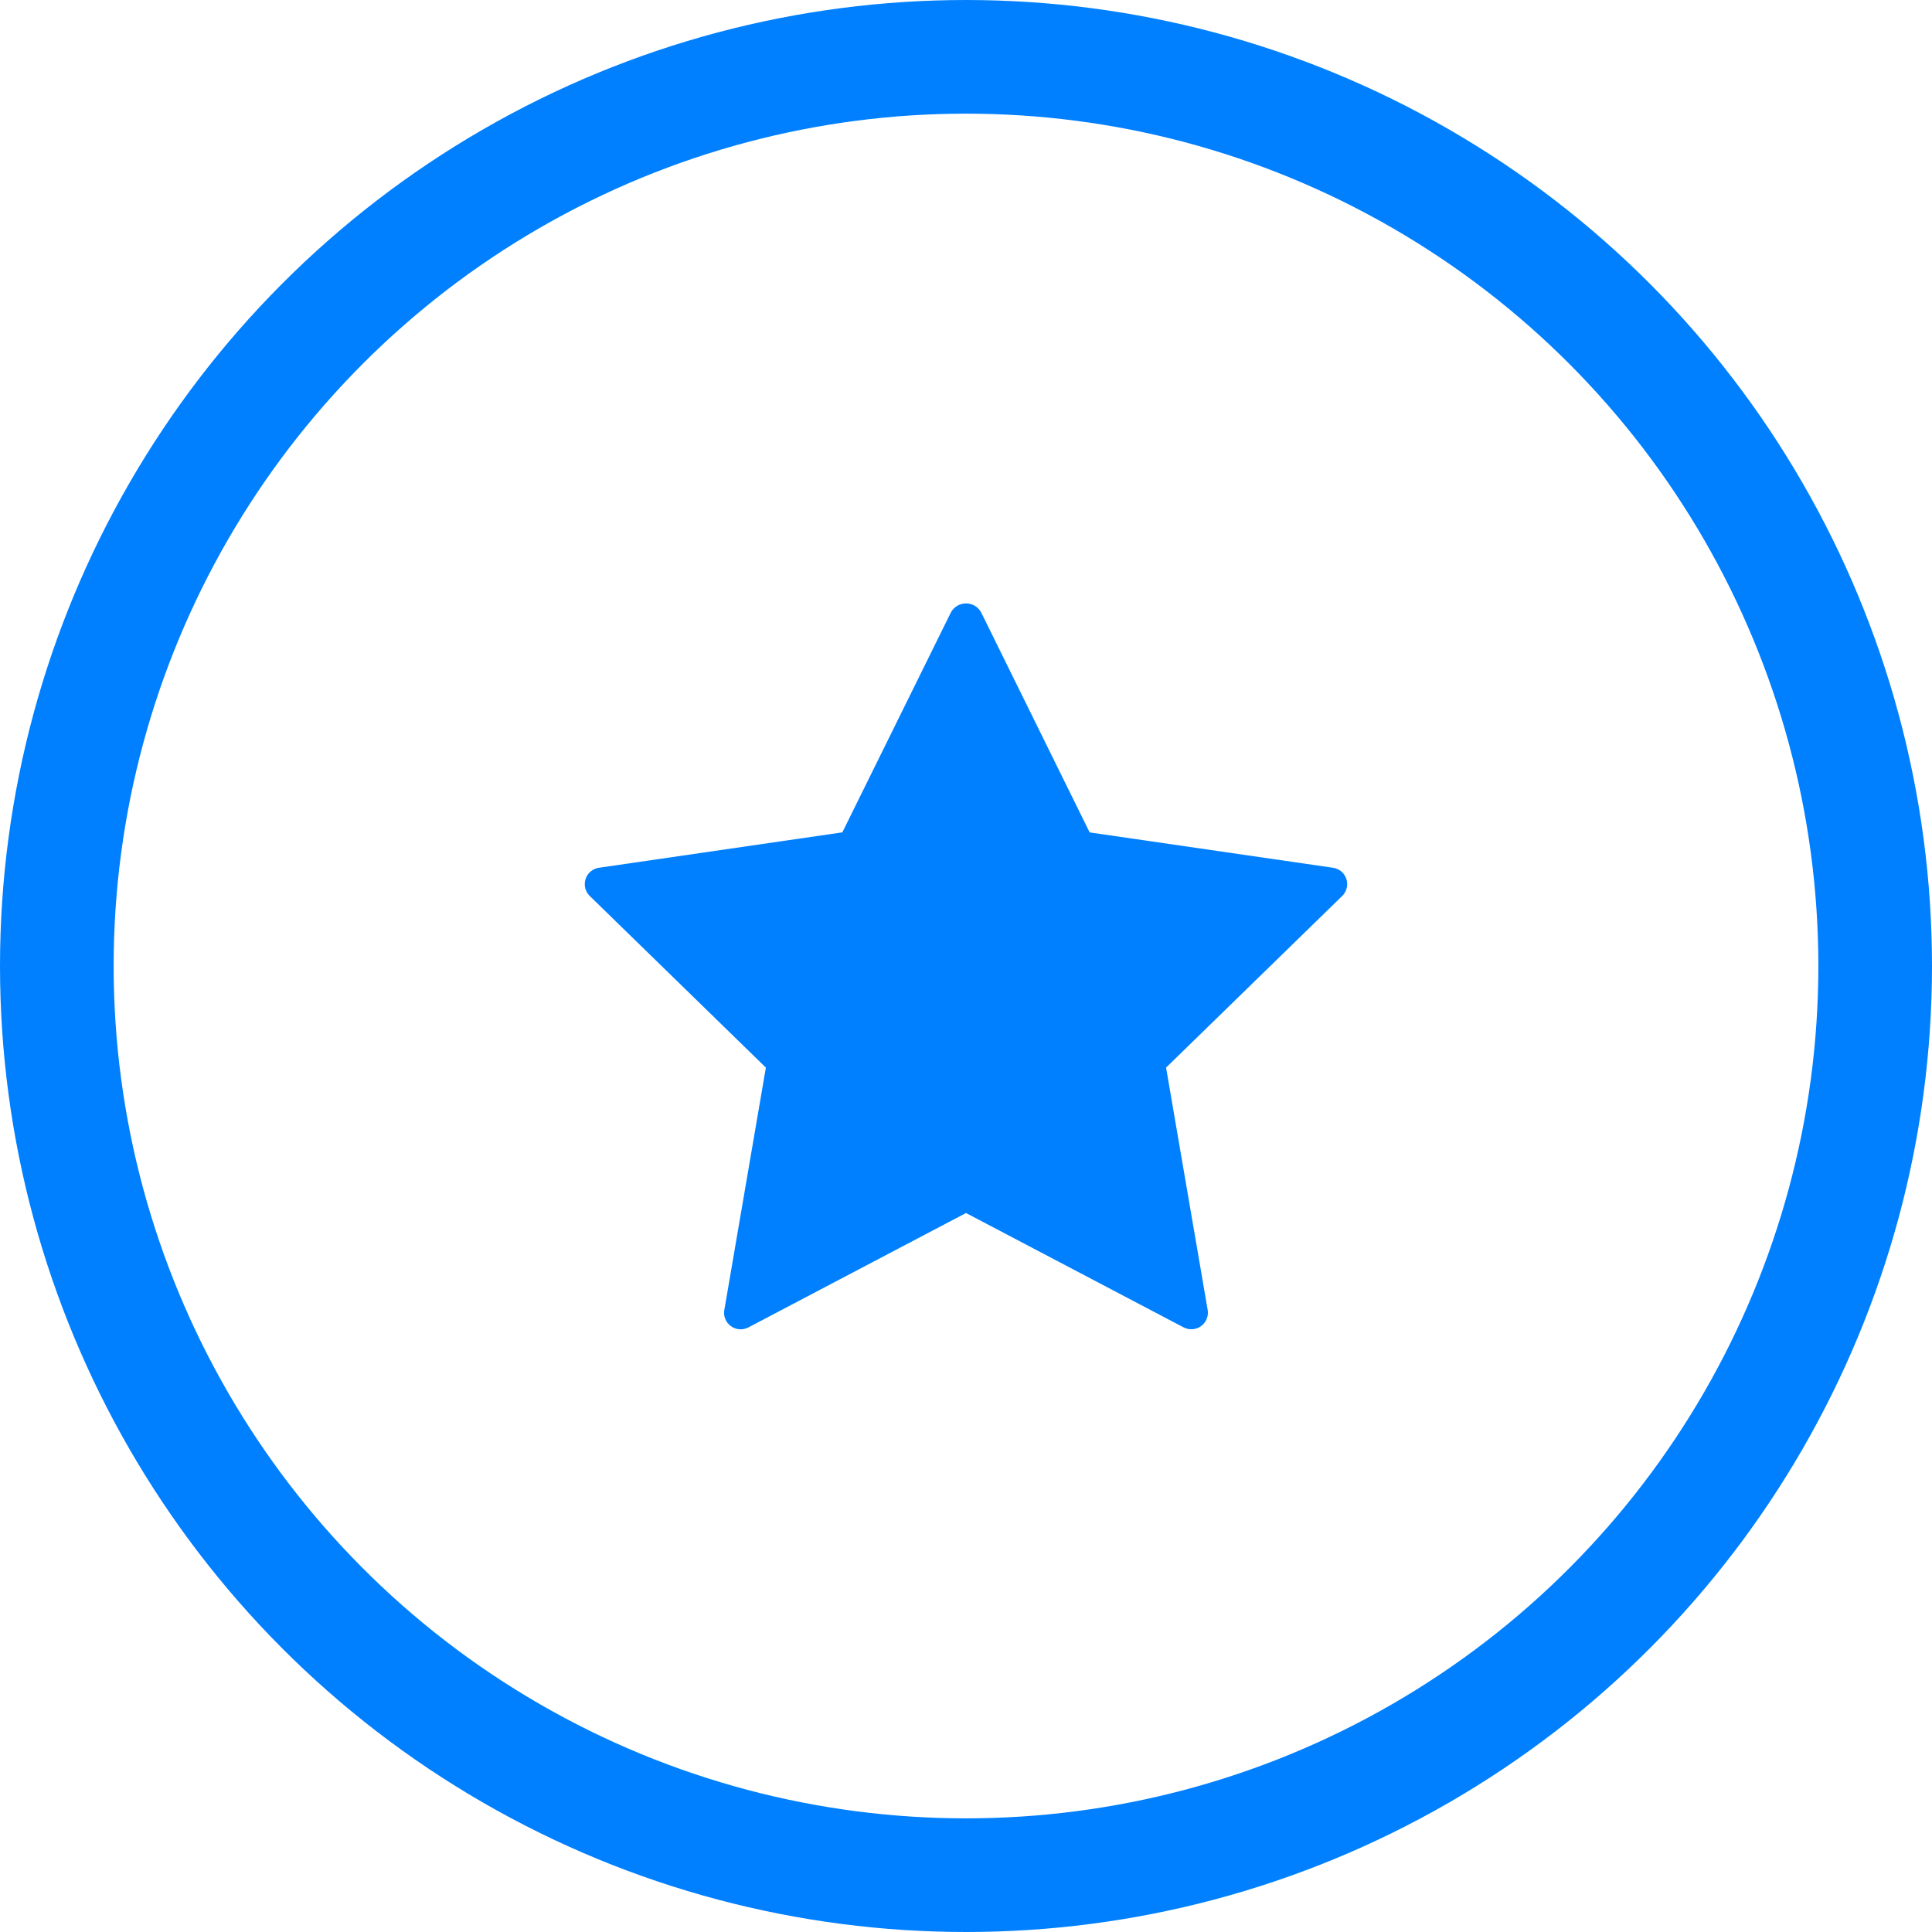<svg width="34" height="34" viewBox="0 0 34 34" fill="none" xmlns="http://www.w3.org/2000/svg">
<circle cx="17" cy="17" r="16" stroke="#0080FF" stroke-width="2"/>
<path d="M23.458 15.271L19.176 14.649L17.262 10.768C17.235 10.723 17.197 10.685 17.151 10.659C17.105 10.633 17.053 10.619 17.001 10.619C16.948 10.619 16.896 10.633 16.85 10.659C16.804 10.685 16.766 10.723 16.739 10.768L14.824 14.648L10.541 15.271C10.487 15.278 10.437 15.301 10.395 15.336C10.353 15.371 10.322 15.417 10.305 15.469C10.289 15.521 10.287 15.576 10.299 15.629C10.312 15.682 10.34 15.73 10.379 15.768L13.478 18.788L12.747 23.053C12.737 23.107 12.743 23.162 12.764 23.212C12.784 23.263 12.819 23.306 12.863 23.338C12.907 23.37 12.959 23.389 13.013 23.393C13.067 23.397 13.121 23.386 13.169 23.361L17 21.347L20.83 23.36C20.878 23.385 20.932 23.396 20.986 23.392C21.041 23.388 21.093 23.369 21.137 23.337C21.181 23.305 21.215 23.262 21.235 23.211C21.256 23.161 21.262 23.106 21.253 23.052L20.521 18.788L23.62 15.768C23.659 15.73 23.687 15.682 23.7 15.629C23.713 15.576 23.711 15.521 23.694 15.469C23.677 15.417 23.646 15.371 23.605 15.336C23.563 15.301 23.512 15.278 23.459 15.271H23.458Z" fill="#0080FF"/>
</svg>
